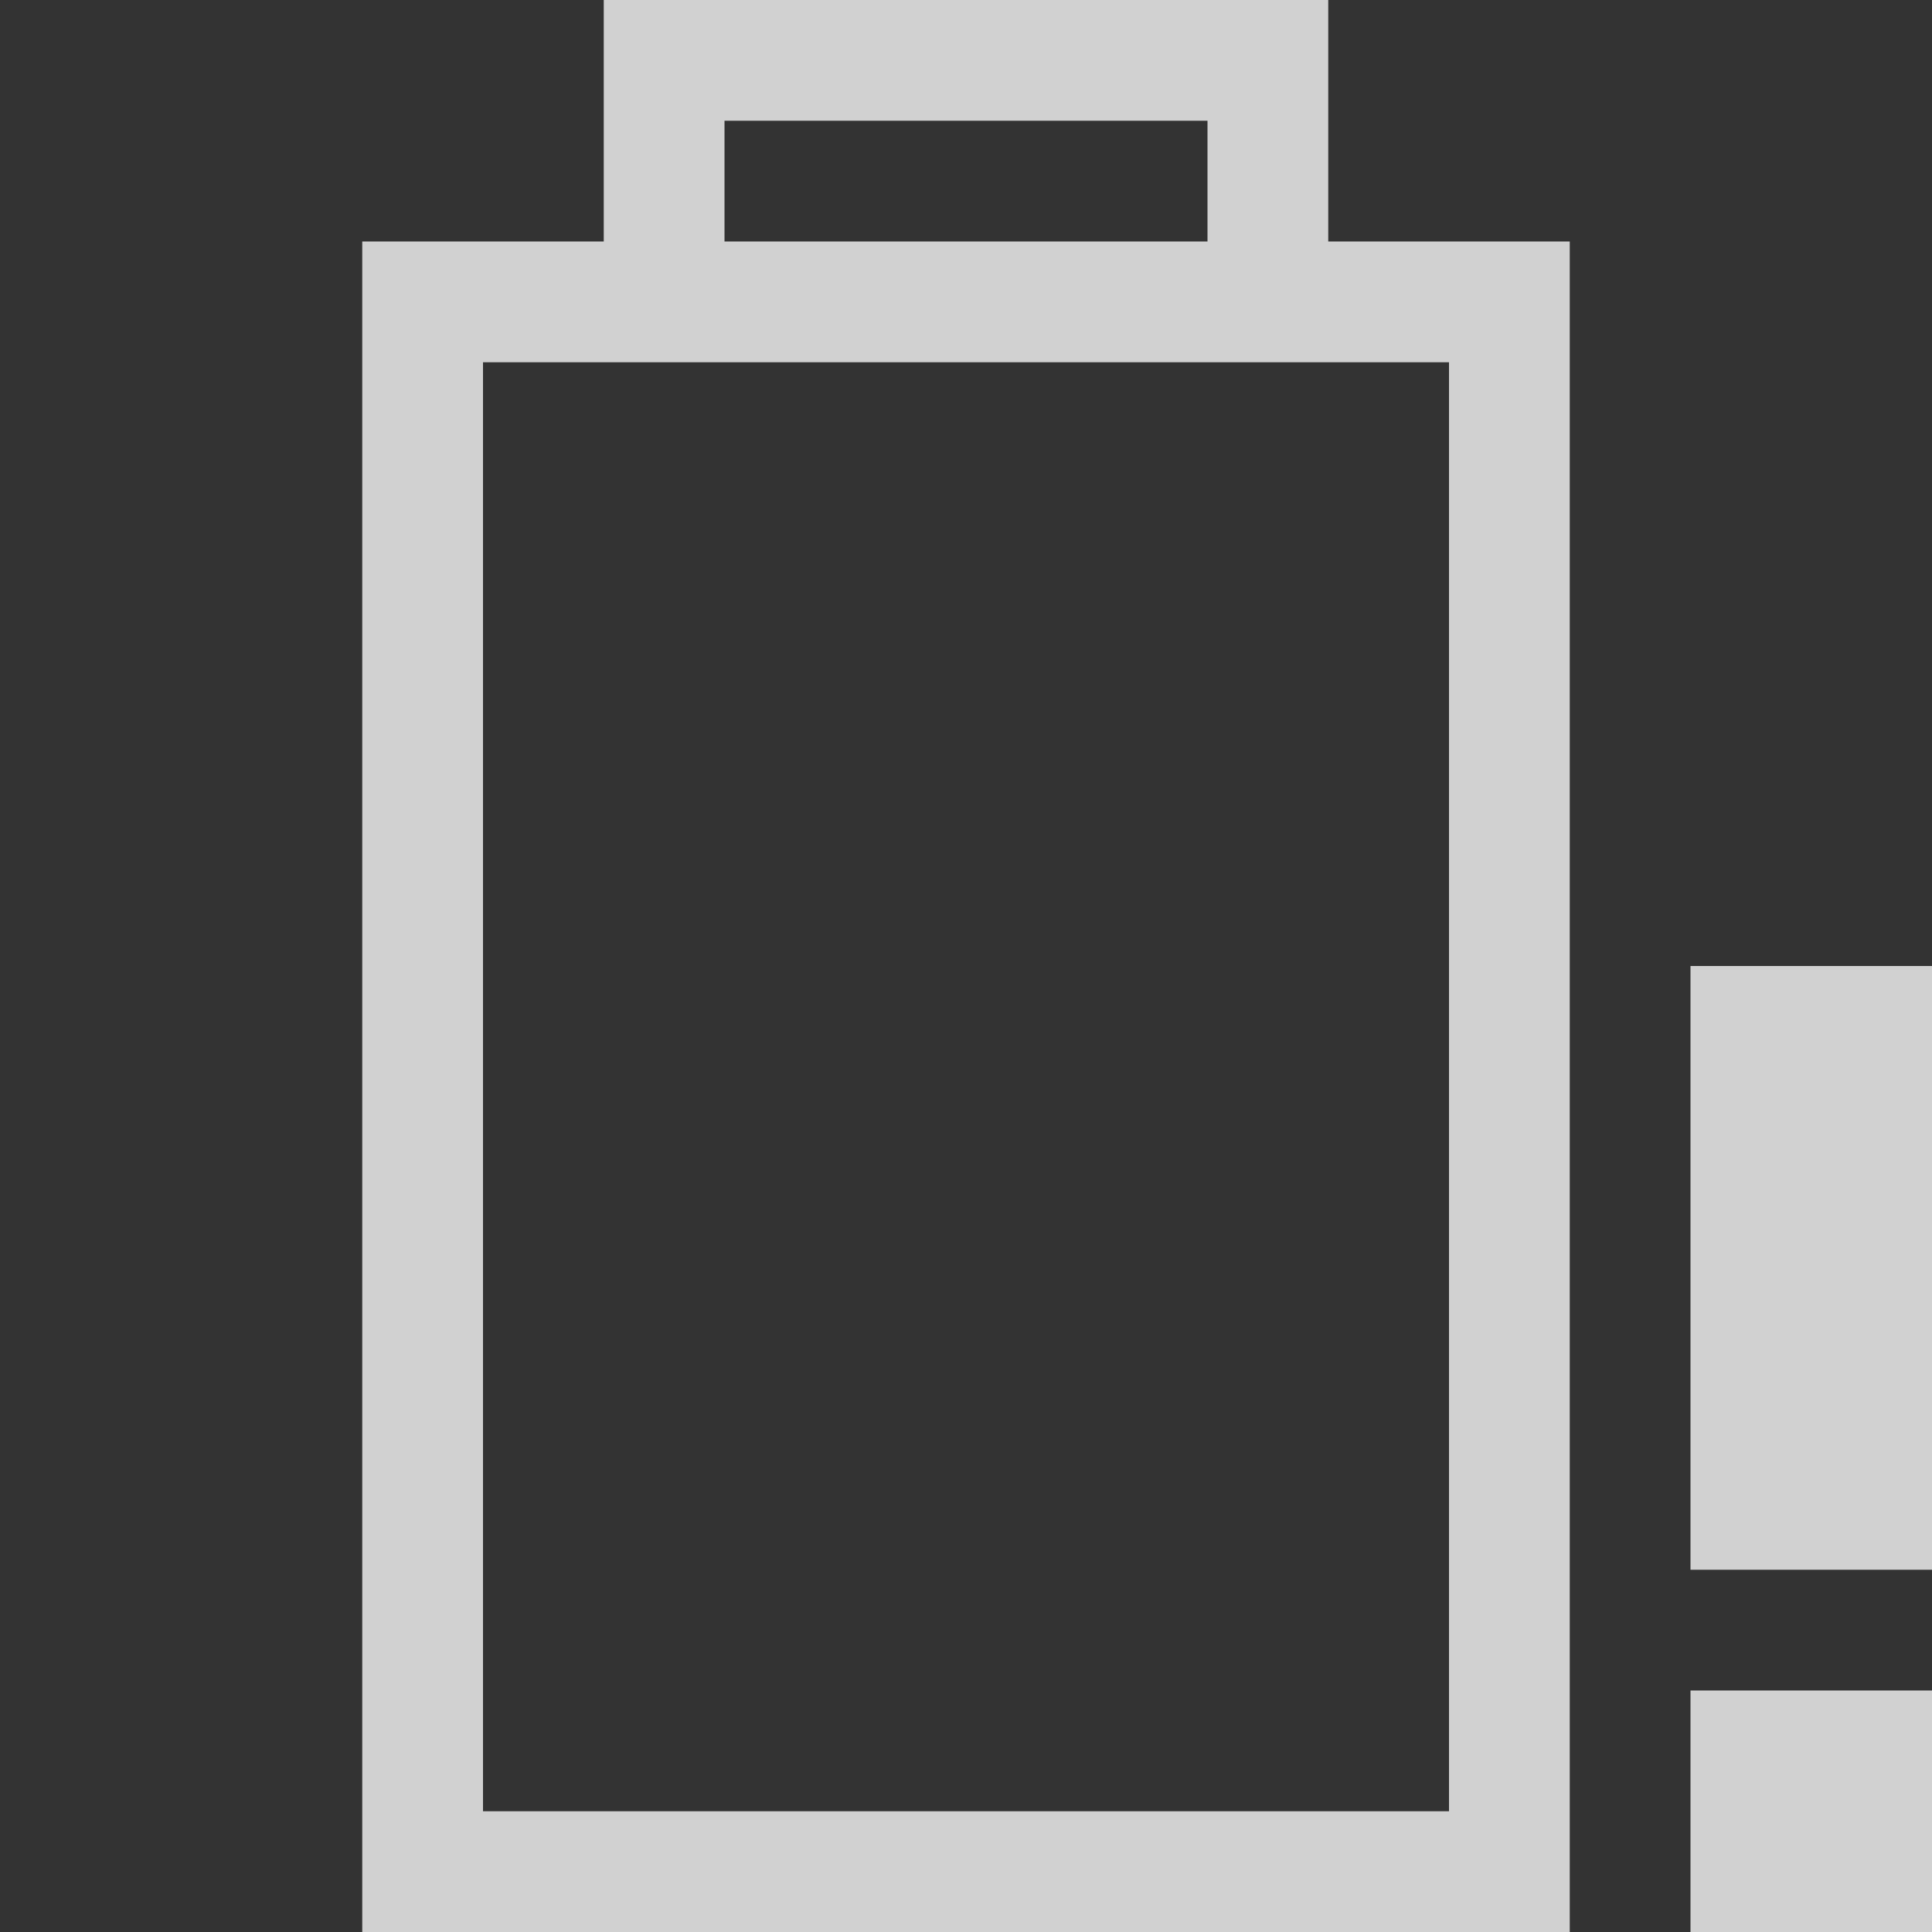 <?xml version="1.0" encoding="UTF-8" standalone="no"?>
<!-- Created with Inkscape (http://www.inkscape.org/) -->

<svg
   xmlns:dc="http://purl.org/dc/elements/1.1/"
   xmlns:cc="http://creativecommons.org/ns#"
   xmlns:rdf="http://www.w3.org/1999/02/22-rdf-syntax-ns#"
   xmlns:svg="http://www.w3.org/2000/svg"
   xmlns="http://www.w3.org/2000/svg"
   xmlns:sodipodi="http://sodipodi.sourceforge.net/DTD/sodipodi-0.dtd"
   xmlns:inkscape="http://www.inkscape.org/namespaces/inkscape"
   id="svg3196"
   height="16"
   width="16"
   version="1.0"
   inkscape:version="0.48.3.1 r9886"
   sodipodi:docname="gpm-battery-missing.svg">
  <rect width="100%" height="100%" fill="#333333" stroke="none"/>
  <defs
     id="defs8" />
  <sodipodi:namedview
     pagecolor="#ffffff"
     bordercolor="#666666"
     borderopacity="1"
     objecttolerance="10"
     gridtolerance="10"
     guidetolerance="10"
     inkscape:pageopacity="0"
     inkscape:pageshadow="2"
     inkscape:window-width="1366"
     inkscape:window-height="709"
     id="namedview6"
     showgrid="true"
     inkscape:zoom="20.85965"
     inkscape:cx="24.720994"
     inkscape:cy="9.8535233"
     inkscape:window-x="0"
     inkscape:window-y="27"
     inkscape:window-maximized="1"
     inkscape:current-layer="svg3196"
     showguides="true"
     inkscape:guide-bbox="true">
    <inkscape:grid
       type="xygrid"
       id="grid2987"
       empspacing="5"
       visible="true"
       enabled="true"
       snapvisiblegridlinesonly="true" />
  </sodipodi:namedview>
  <path
     style="font-size:medium;font-style:normal;font-variant:normal;font-weight:normal;font-stretch:normal;text-indent:0;text-align:start;text-decoration:none;line-height:normal;letter-spacing:normal;word-spacing:normal;text-transform:none;direction:ltr;block-progression:tb;writing-mode:lr-tb;text-anchor:start;baseline-shift:baseline;opacity:0.8;color:#000000;fill:#f9f9f9#cdcdcd#cc0000;fill-opacity:1;stroke:none;stroke-width:1;marker:none;visibility:visible;display:inline;overflow:visible;enable-background:accumulate;font-family:Sans;-inkscape-font-specification:Sans"
     d="M 5,0 5,2 3.5,2 3,2 l 0,0.5 0,13 0,0.5 0.5,0 9,0 0.5,0 0,-0.5 0,-13 L 13,2 12.5,2 11,2 11,0 9.5,0 6.5,0 5,0 z M 6,1 10,1 10,2 6,2 6,1 z M 4,3 12,3 12,15 4,15 4,3 z"
     id="rect2388"
     inkscape:connector-curvature="0" />
  <path
     style="opacity:0.8;fill:#f9f9f9#cdcdcd#a40000;fill-opacity:1;stroke:none"
     d="m 16,16 -2,0 0,-2 2,0 z"
     id="path4108"
     inkscape:connector-curvature="0" />
  <path
     style="opacity:0.8;fill:#f9f9f9#cdcdcd#a40000;fill-opacity:1;stroke:none"
     d="m 14,13 0,-5 2,0 0,5 z"
     id="path4110"
     inkscape:connector-curvature="0" />
</svg>